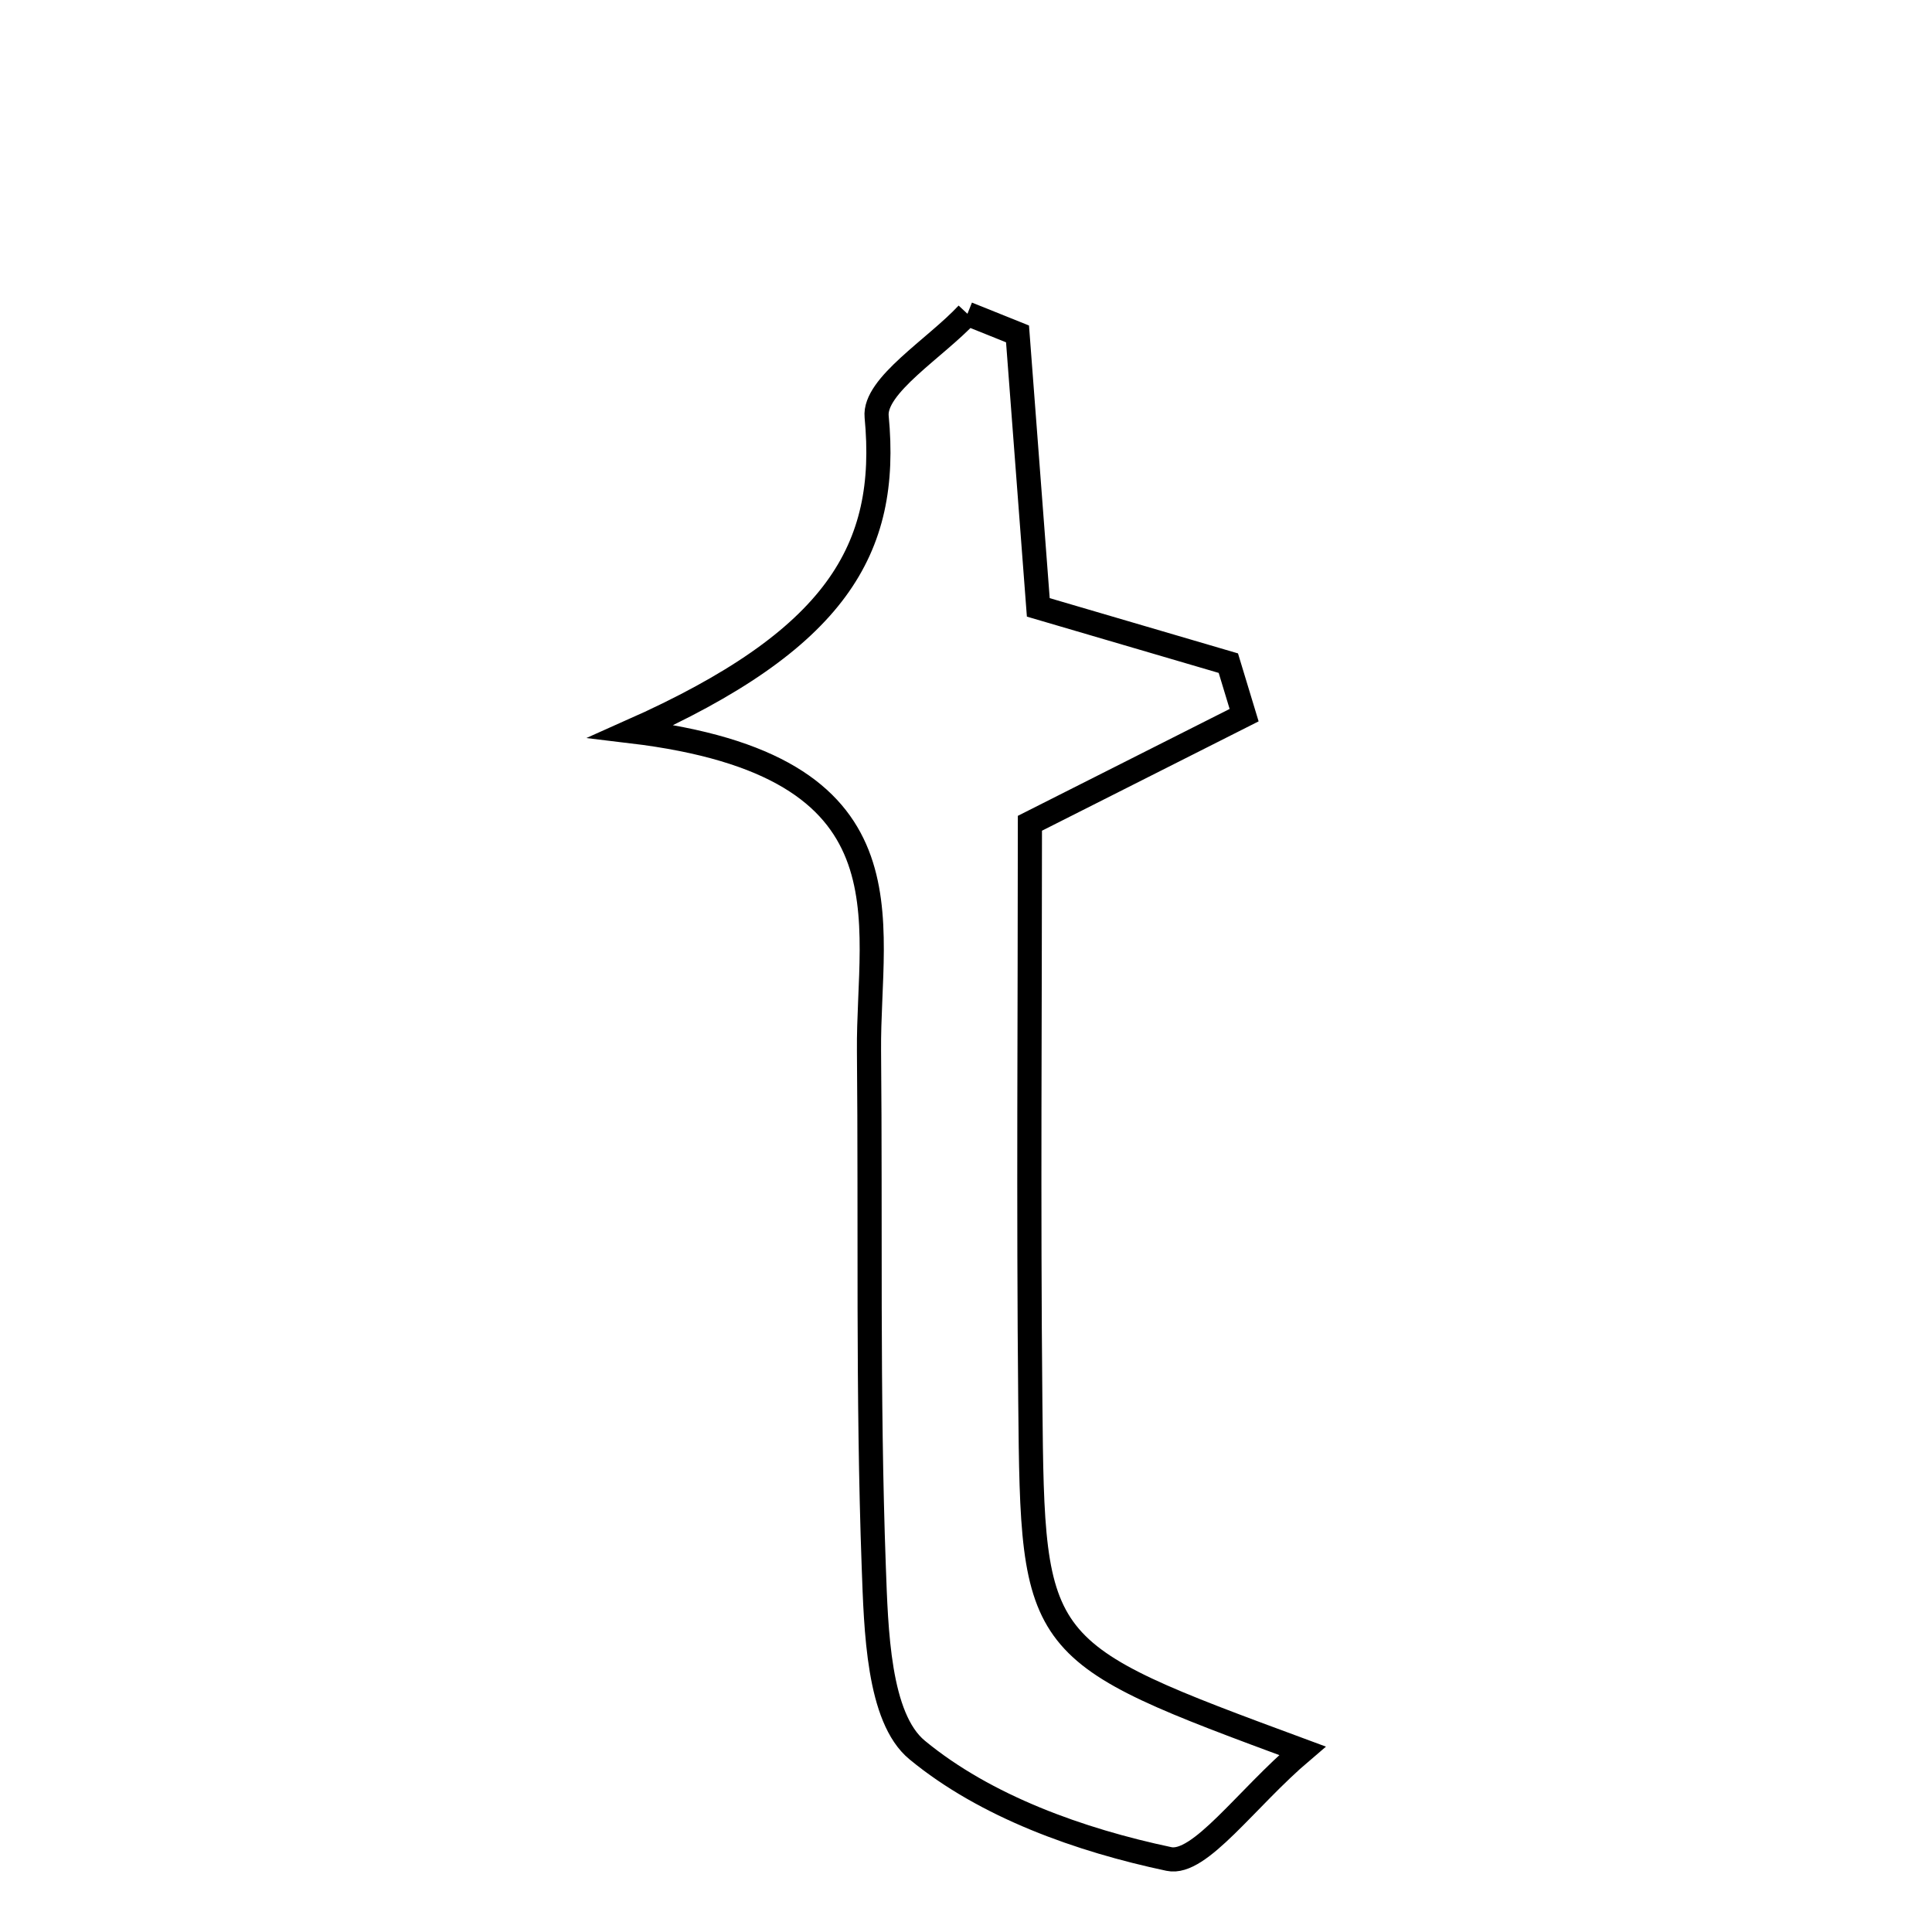 <svg xmlns="http://www.w3.org/2000/svg" viewBox="0.0 0.0 24.0 24.0" height="200px" width="200px"><path fill="none" stroke="black" stroke-width=".3" stroke-opacity="1.0"  filling="0" d="M12.018 3.898 C12.225 3.981 12.433 4.065 12.64 4.148 C12.721 5.215 12.802 6.283 12.898 7.545 C13.646 7.764 14.452 8.002 15.259 8.238 C15.325 8.454 15.39 8.669 15.455 8.884 C14.624 9.304 13.792 9.724 12.794 10.227 C12.794 12.565 12.775 14.994 12.799 17.424 C12.828 20.515 12.843 20.515 16.179 21.749 C15.476 22.346 14.903 23.174 14.521 23.093 C13.418 22.86 12.244 22.442 11.393 21.739 C10.908 21.339 10.883 20.246 10.854 19.457 C10.777 17.325 10.815 15.19 10.795 13.055 C10.78 11.417 11.411 9.512 7.842 9.084 C10.393 7.949 11.047 6.826 10.89 5.176 C10.853 4.79 11.62 4.326 12.018 3.898"></path></svg>